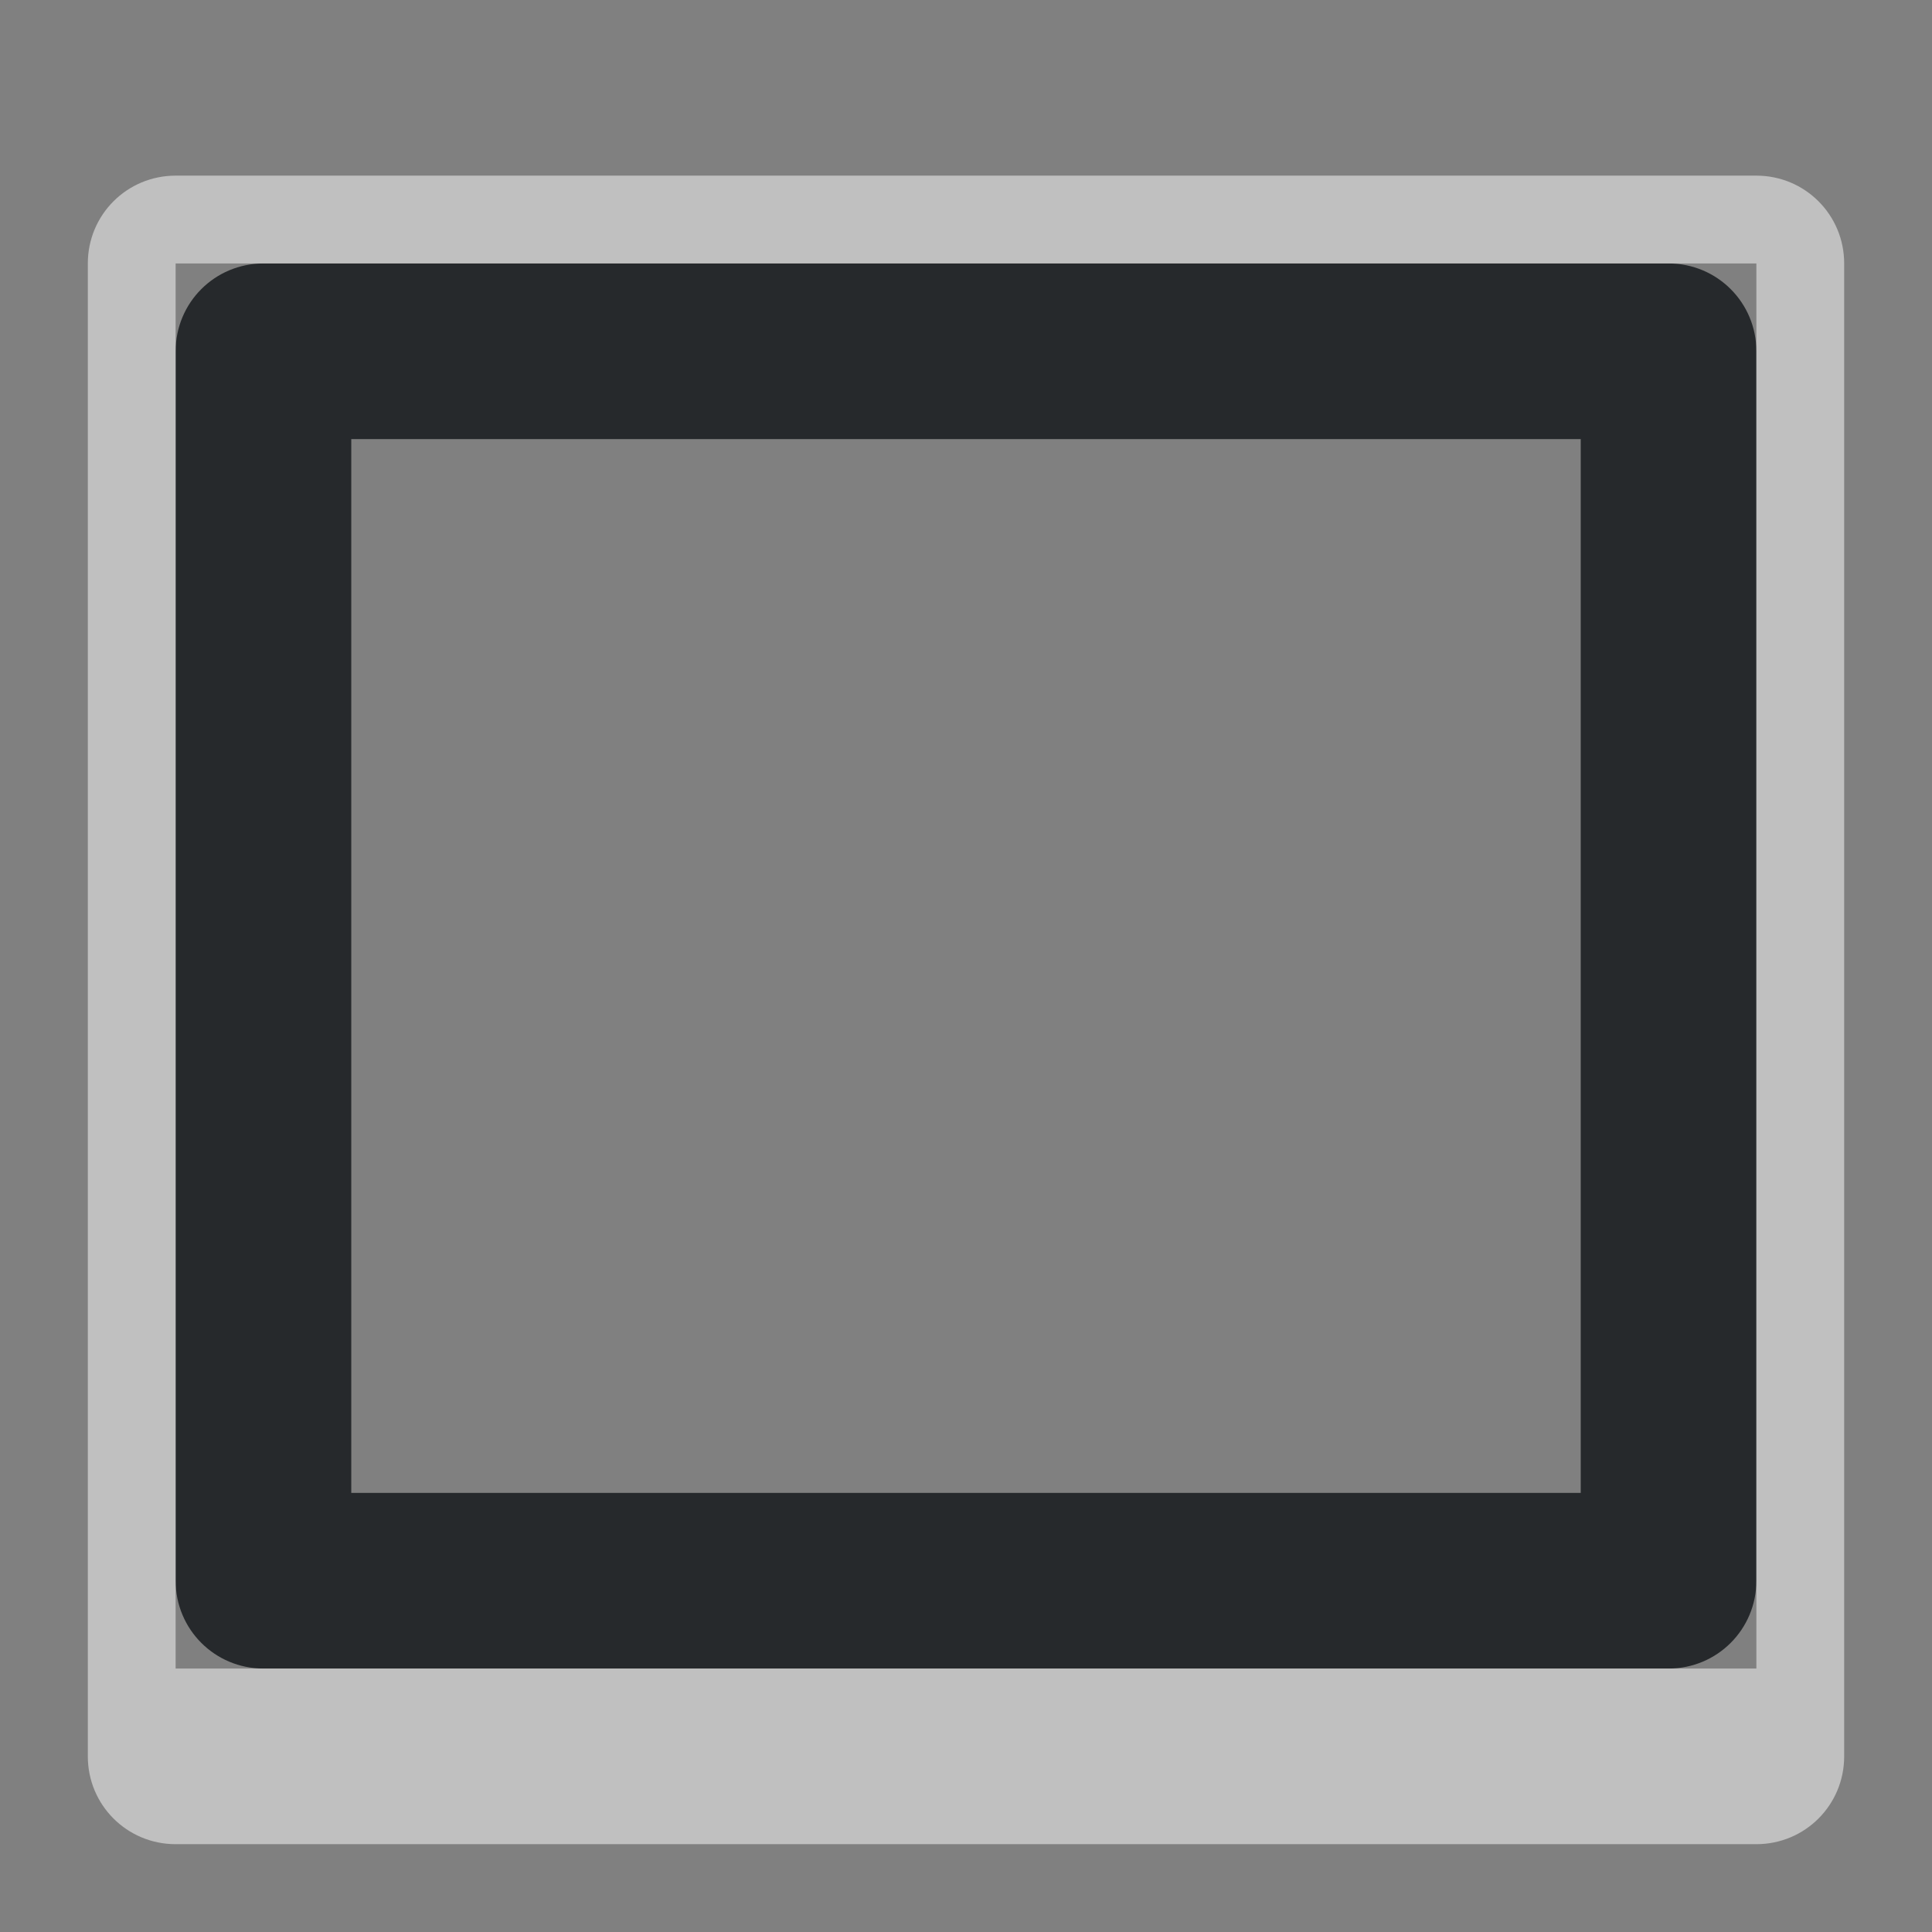 <?xml version="1.0" encoding="UTF-8"?>
<!-- Created with Inkscape (http://www.inkscape.org/) -->
<svg width="22" height="22" version="1.1" xmlns="http://www.w3.org/2000/svg" xmlns:cc="http://creativecommons.org/ns#" xmlns:dc="http://purl.org/dc/elements/1.1/" xmlns:rdf="http://www.w3.org/1999/02/22-rdf-syntax-ns#">
	<rect width="100%" height="100%" fill="#808080" stroke="none"/>
	<defs>
		<style id="current-color-scheme" type="text/css">.ColorScheme-Text{color:#090d11;}.ColorScheme-Background{color:#ffffff;}</style>
	</defs>
	<path class="ColorScheme-Text" d="m3 3c-0.554 0-1 0.446-1 1v14c0 0.554 0.446 1 1 1h16c0.554 0 1-0.446 1-1v-14c0-0.554-0.446-1-1-1zm1 2h14v12h-14z" style="fill-opacity:.75;fill:currentColor"/>
	<path class="ColorScheme-Background" d="m2 2c-0.554 0-1 0.446-1 1v17c0 0.554 0.446 1 1 1h18c0.554 0 1-0.446 1-1v-17c0-0.554-0.446-1-1-1zm0 1h18v16h-18z" style="fill-opacity:.5;fill:currentColor"/>
</svg>
